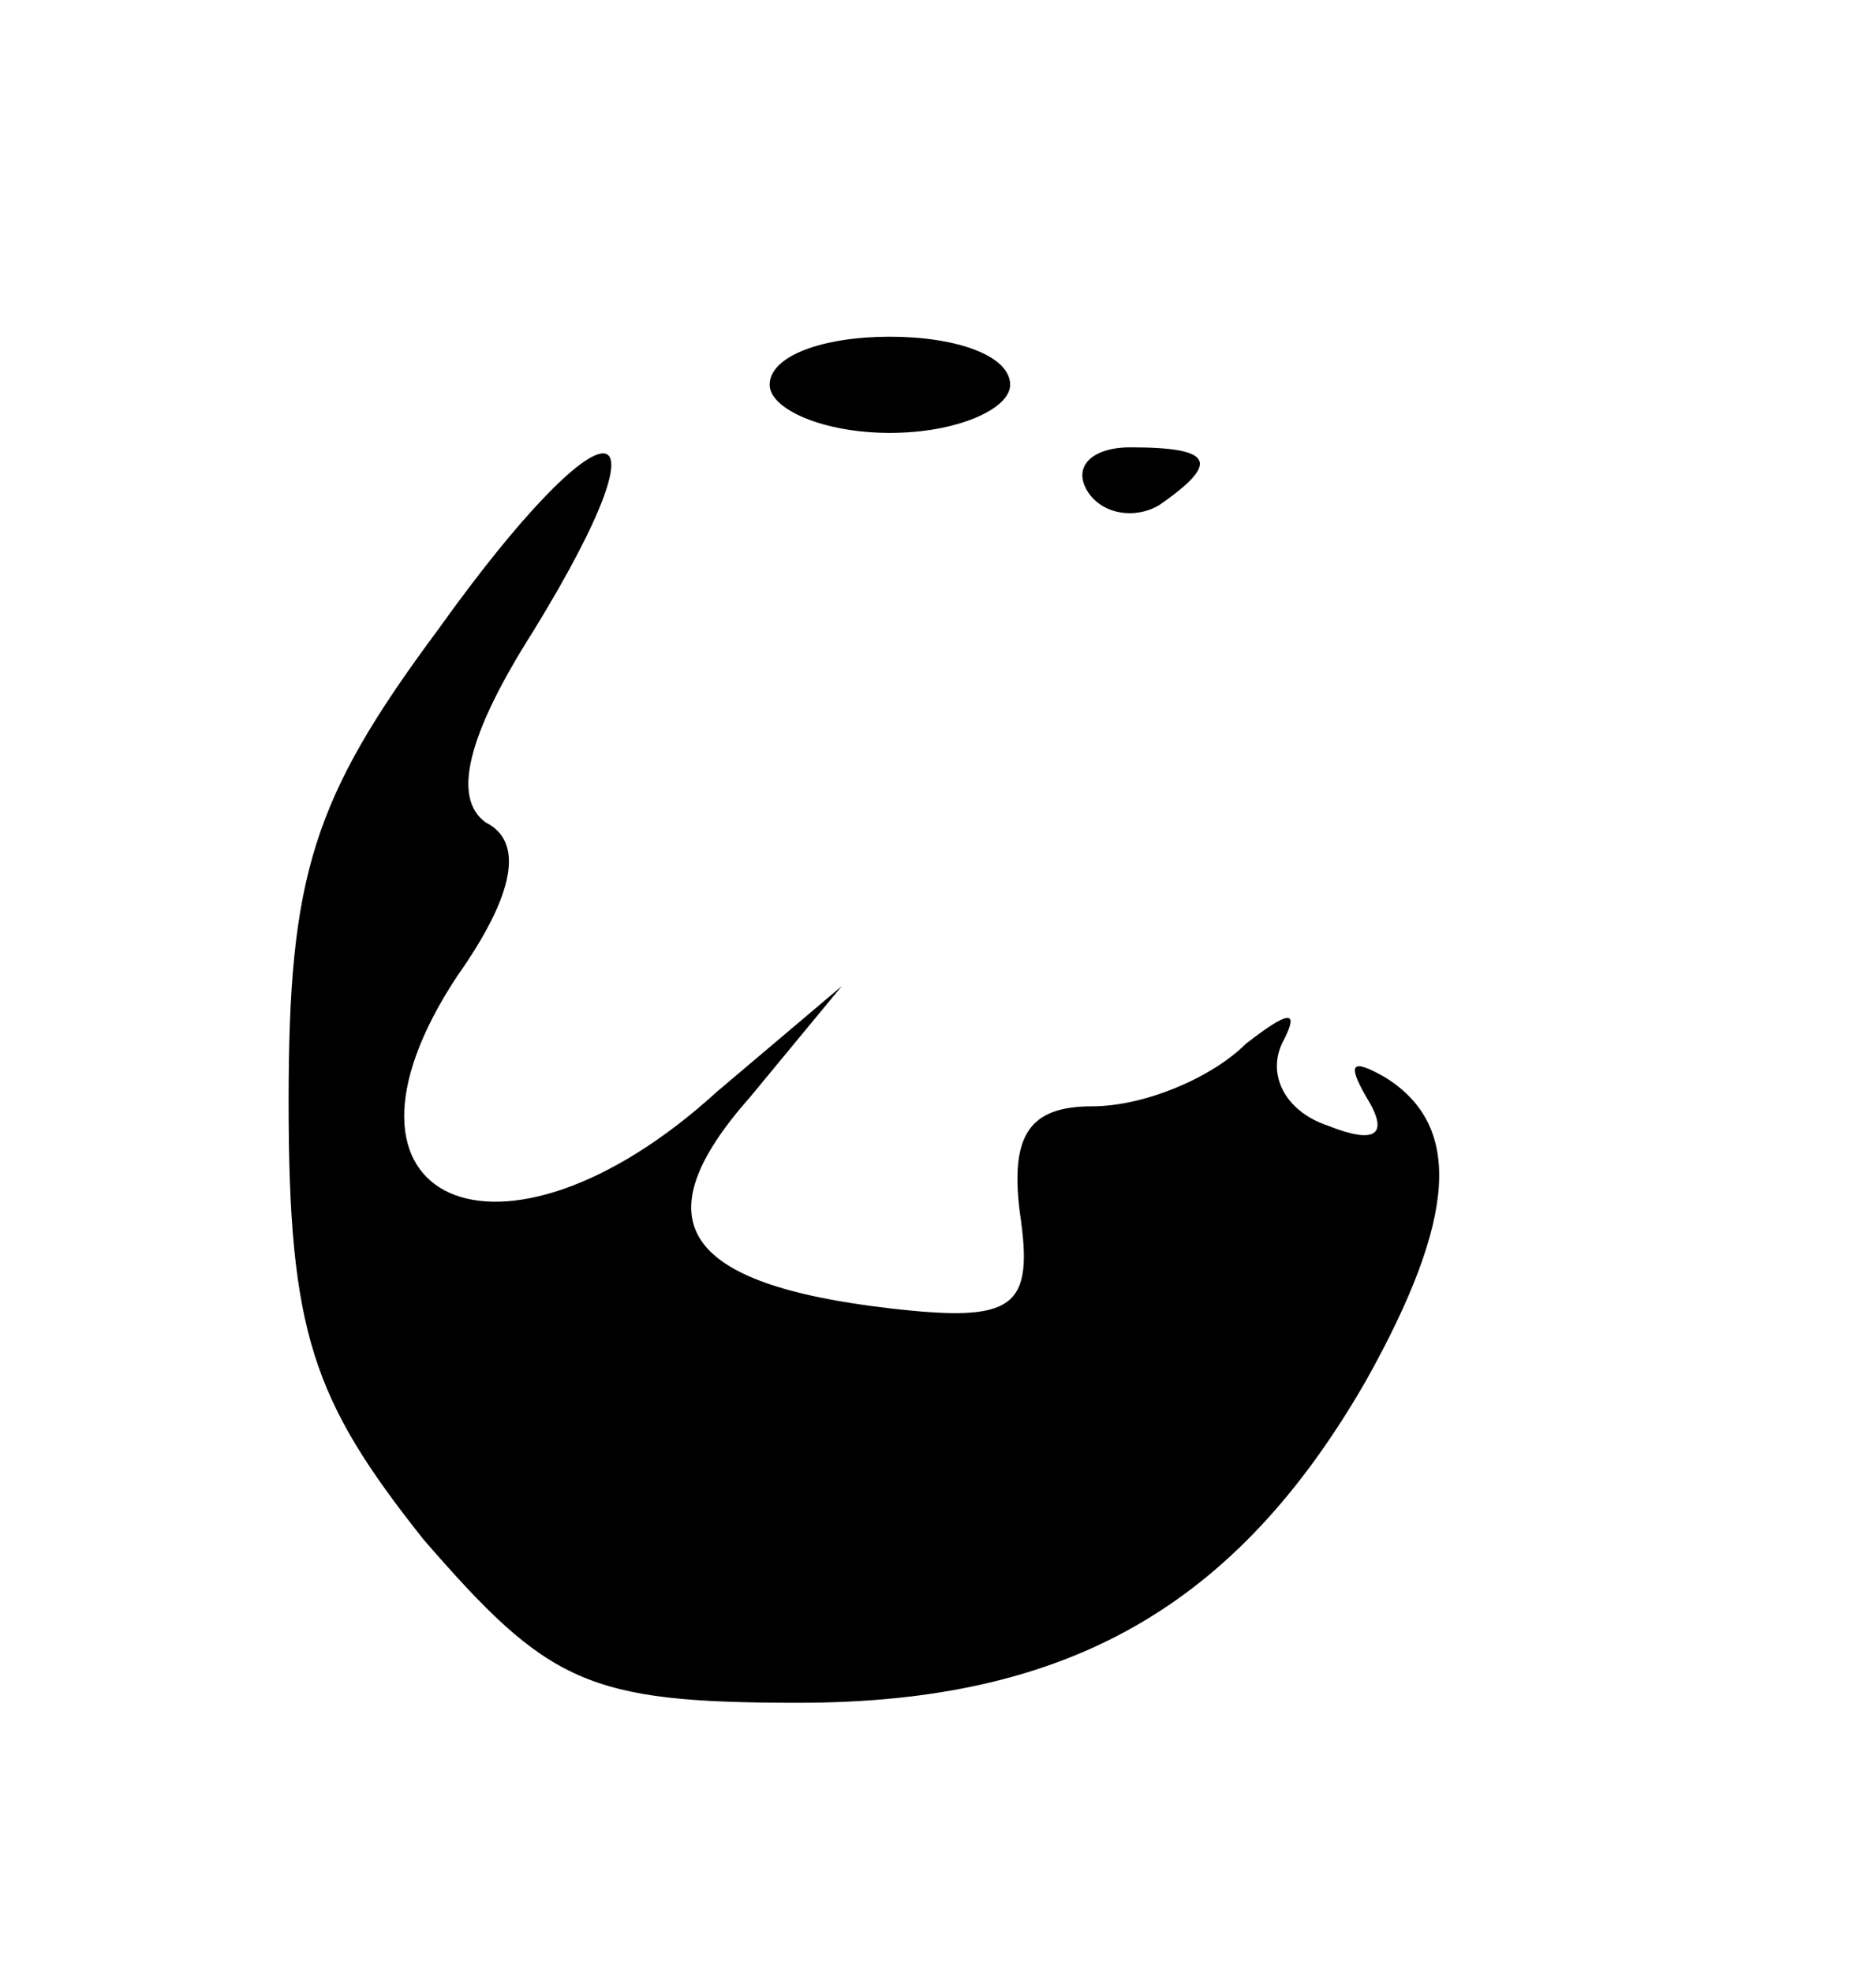 <?xml version="1.0" standalone="no"?>
<!DOCTYPE svg PUBLIC "-//W3C//DTD SVG 20010904//EN"
 "http://www.w3.org/TR/2001/REC-SVG-20010904/DTD/svg10.dtd">
<svg version="1.0" xmlns="http://www.w3.org/2000/svg"
 width="39pt" height="41pt" viewBox="0 0 39 41"
 preserveAspectRatio="xMidYMid meet">

<g transform="translate(0,41) scale(0.1,-0.1)"
fill="#000000" stroke="none">
<path d="M160 330 c0 -5 11 -10 25 -10 14 0 25 5 25 10 0 6 -11 10 -25 10 -14
0 -25 -4 -25 -10z"/>
<path d="M91 279 c-26 -35 -31 -51 -31 -98 0 -48 5 -62 28 -91 26 -30 34 -34
78 -34 56 0 91 20 118 67 19 34 20 53 4 63 -7 4 -8 3 -4 -4 5 -8 2 -10 -8 -6
-9 3 -13 11 -9 18 3 6 1 6 -8 -1 -7 -7 -21 -13 -32 -13 -13 0 -17 -6 -15 -22
3 -20 -1 -23 -27 -20 -43 5 -52 18 -29 44 l19 23 -26 -22 c-45 -41 -85 -23
-54 24 12 17 14 28 6 32 -7 5 -4 18 10 40 30 49 15 49 -20 0z"/>
<path d="M226 308 c3 -5 10 -6 15 -3 13 9 11 12 -6 12 -8 0 -12 -4 -9 -9z"/>
</g>
</svg>
